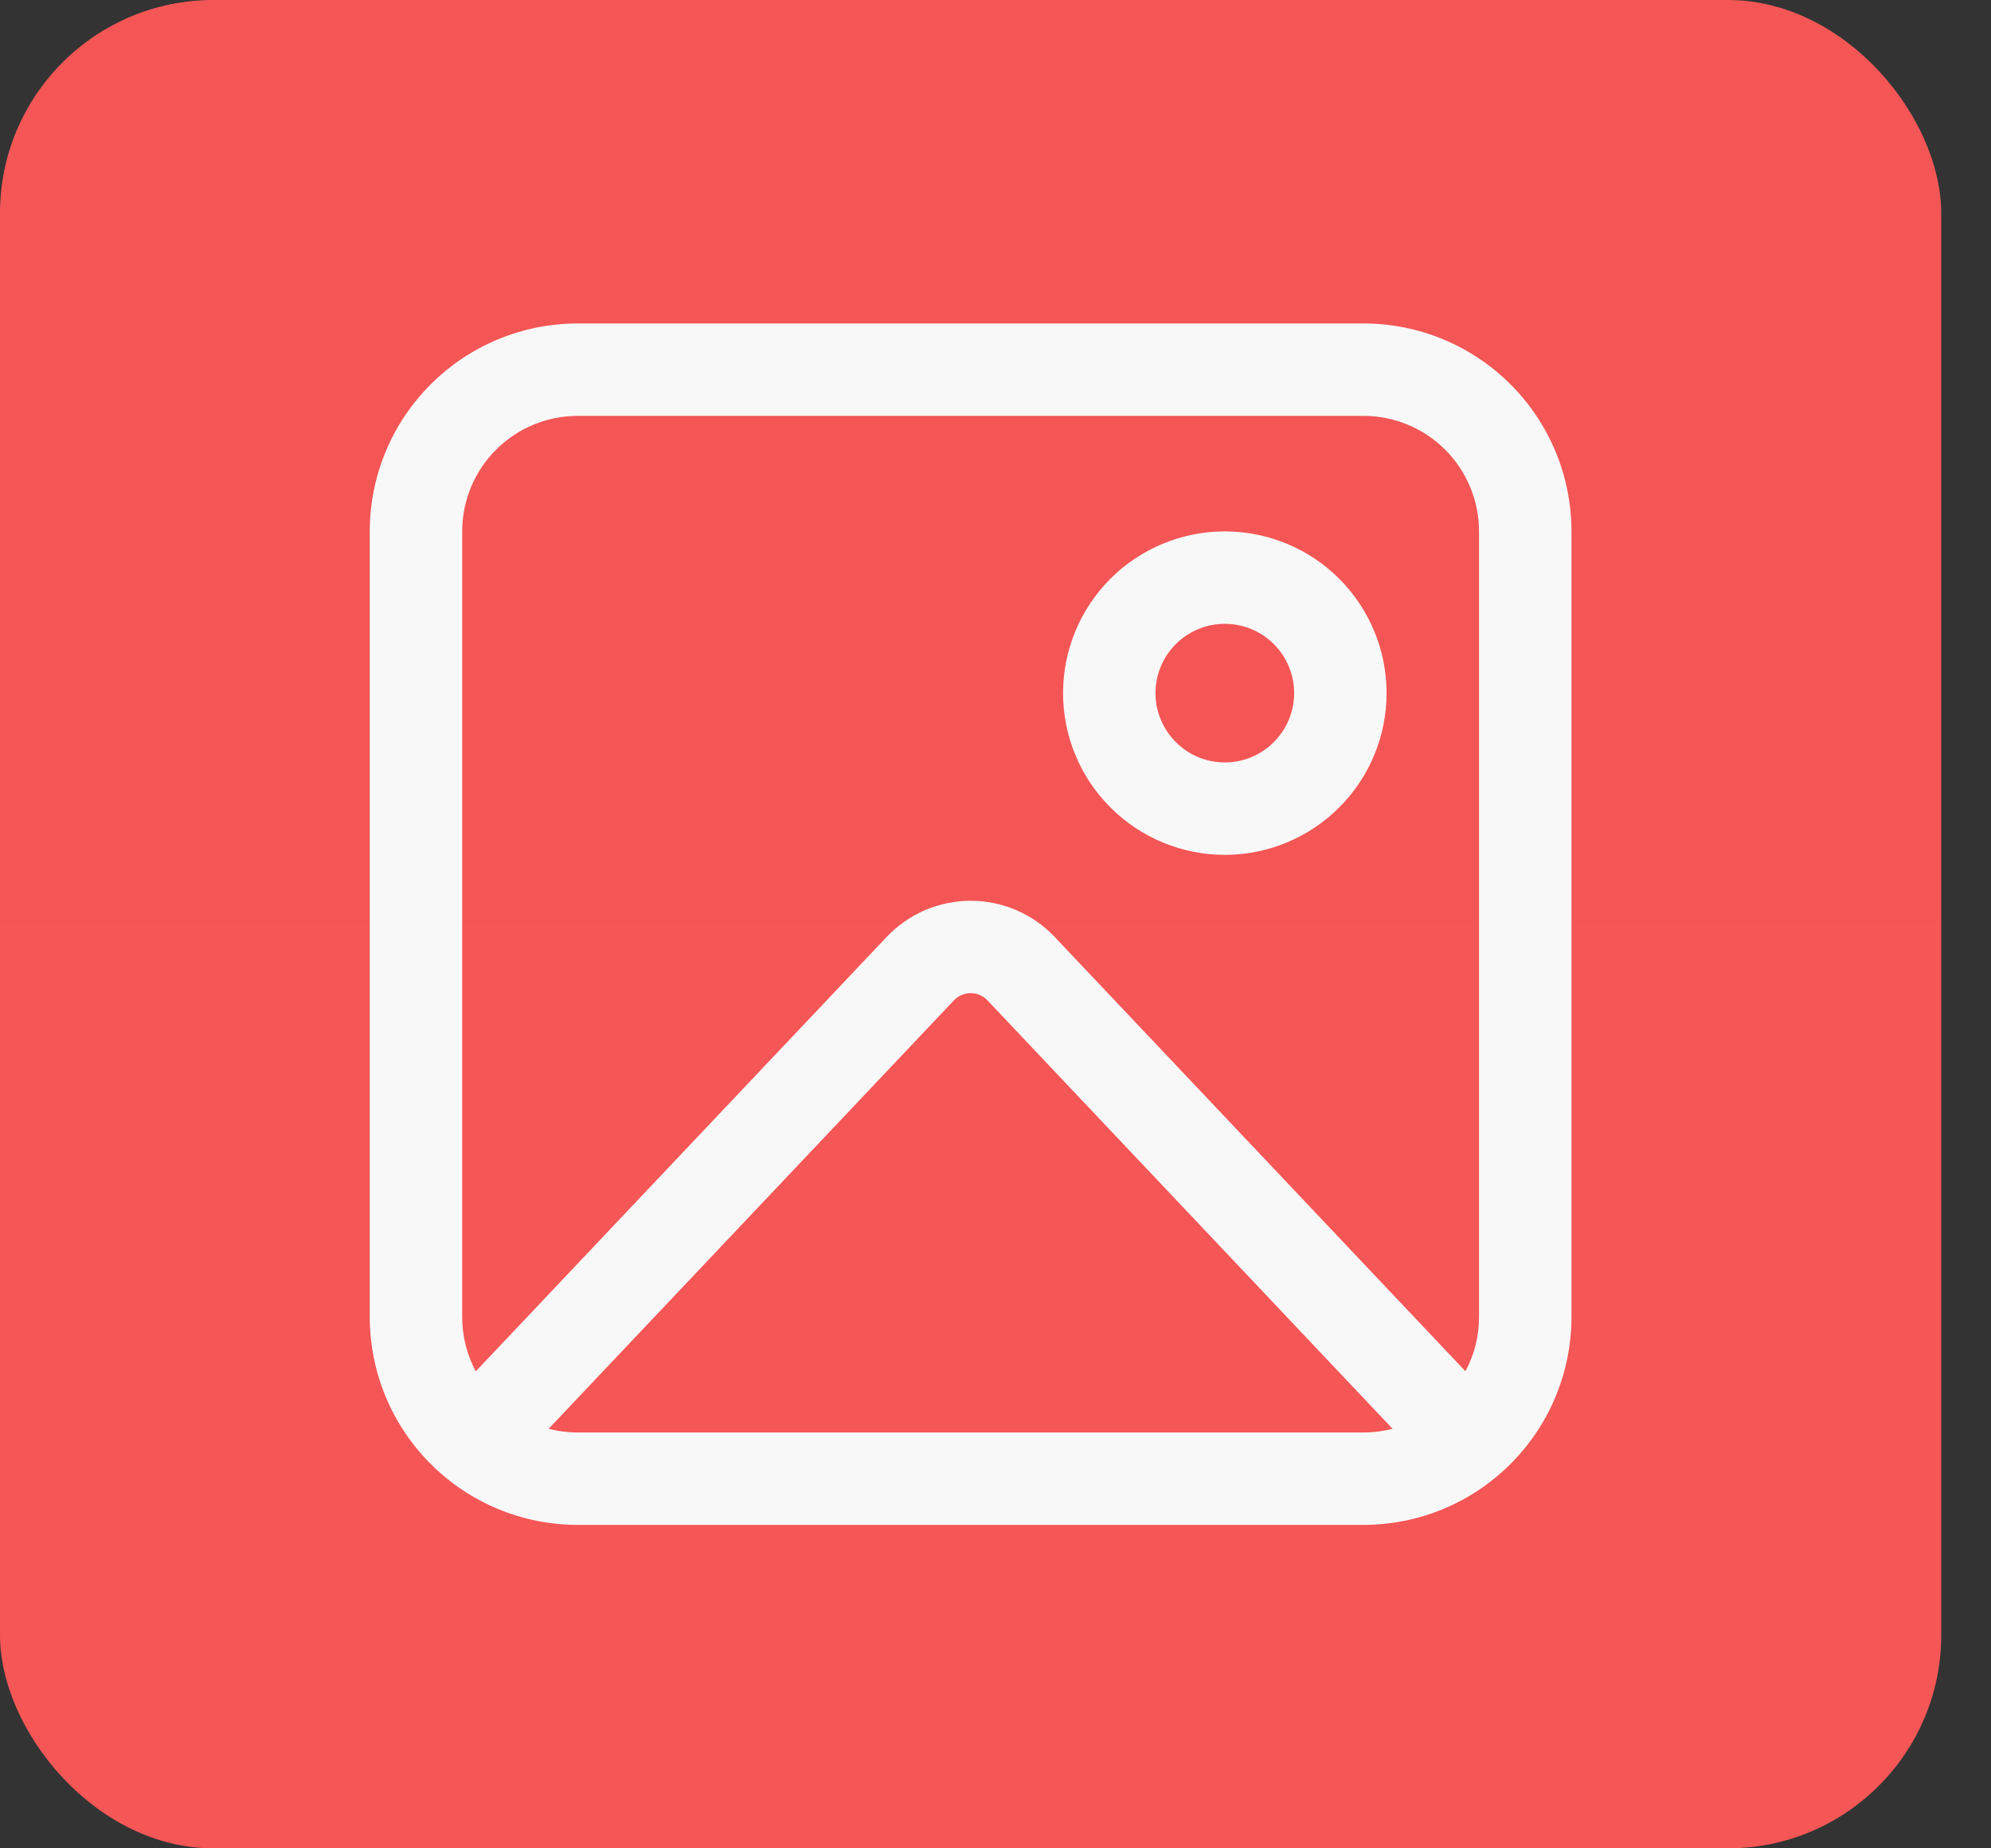 <svg width="28" height="26" viewBox="0 0 28 26" fill="none" xmlns="http://www.w3.org/2000/svg">
<rect x="0" y="0" width="28" height="26" fill="#333333" stroke="none"/>
<rect width="27.3" height="26" rx="3" fill="url(#paint0_linear_2_1684)"/>
<path d="M5.2 7.475C5.2 6.699 5.508 5.955 6.057 5.407C6.605 4.858 7.349 4.55 8.125 4.55H19.175C19.951 4.55 20.695 4.858 21.243 5.407C21.792 5.955 22.1 6.699 22.1 7.475V18.525C22.1 19.301 21.792 20.044 21.243 20.593C20.695 21.142 19.951 21.45 19.175 21.45H8.125C7.349 21.45 6.605 21.142 6.057 20.593C5.508 20.044 5.2 19.301 5.2 18.525V7.475ZM8.125 5.85C7.694 5.85 7.281 6.021 6.976 6.326C6.671 6.63 6.5 7.044 6.5 7.475V18.525C6.5 18.801 6.569 19.062 6.691 19.29L12.47 13.179C12.622 13.019 12.805 12.891 13.008 12.803C13.211 12.716 13.43 12.671 13.651 12.671C13.872 12.671 14.091 12.716 14.294 12.803C14.497 12.891 14.68 13.019 14.832 13.179L20.609 19.289C20.731 19.062 20.8 18.802 20.8 18.525V7.475C20.8 7.044 20.629 6.63 20.324 6.326C20.019 6.021 19.606 5.85 19.175 5.85H8.125ZM8.125 20.15H19.175C19.317 20.15 19.453 20.132 19.584 20.098L13.887 14.072C13.857 14.04 13.82 14.014 13.78 13.997C13.739 13.979 13.695 13.97 13.651 13.97C13.607 13.97 13.563 13.979 13.522 13.997C13.482 14.014 13.445 14.04 13.415 14.072L7.716 20.098C7.847 20.132 7.984 20.15 8.125 20.15ZM18.2 9.75C18.2 9.491 18.097 9.243 17.914 9.06C17.732 8.878 17.484 8.775 17.225 8.775C16.966 8.775 16.718 8.878 16.536 9.06C16.353 9.243 16.25 9.491 16.25 9.75C16.25 10.008 16.353 10.256 16.536 10.439C16.718 10.622 16.966 10.725 17.225 10.725C17.484 10.725 17.732 10.622 17.914 10.439C18.097 10.256 18.2 10.008 18.2 9.75ZM19.5 9.75C19.5 10.353 19.26 10.932 18.834 11.358C18.407 11.785 17.828 12.025 17.225 12.025C16.622 12.025 16.043 11.785 15.616 11.358C15.19 10.932 14.95 10.353 14.95 9.75C14.95 9.146 15.19 8.568 15.616 8.141C16.043 7.714 16.622 7.475 17.225 7.475C17.828 7.475 18.407 7.714 18.834 8.141C19.26 8.568 19.5 9.146 19.5 9.75Z" fill="#F8F8F8"/>
<defs>
<linearGradient id="paint0_linear_2_1684" x1="13.65" y1="0" x2="13.65" y2="26" gradientUnits="userSpaceOnUse">
<stop stop-color="#F45656"/>
<stop offset="1" stop-color="#F55656"/>
</linearGradient>
</defs>
</svg>
